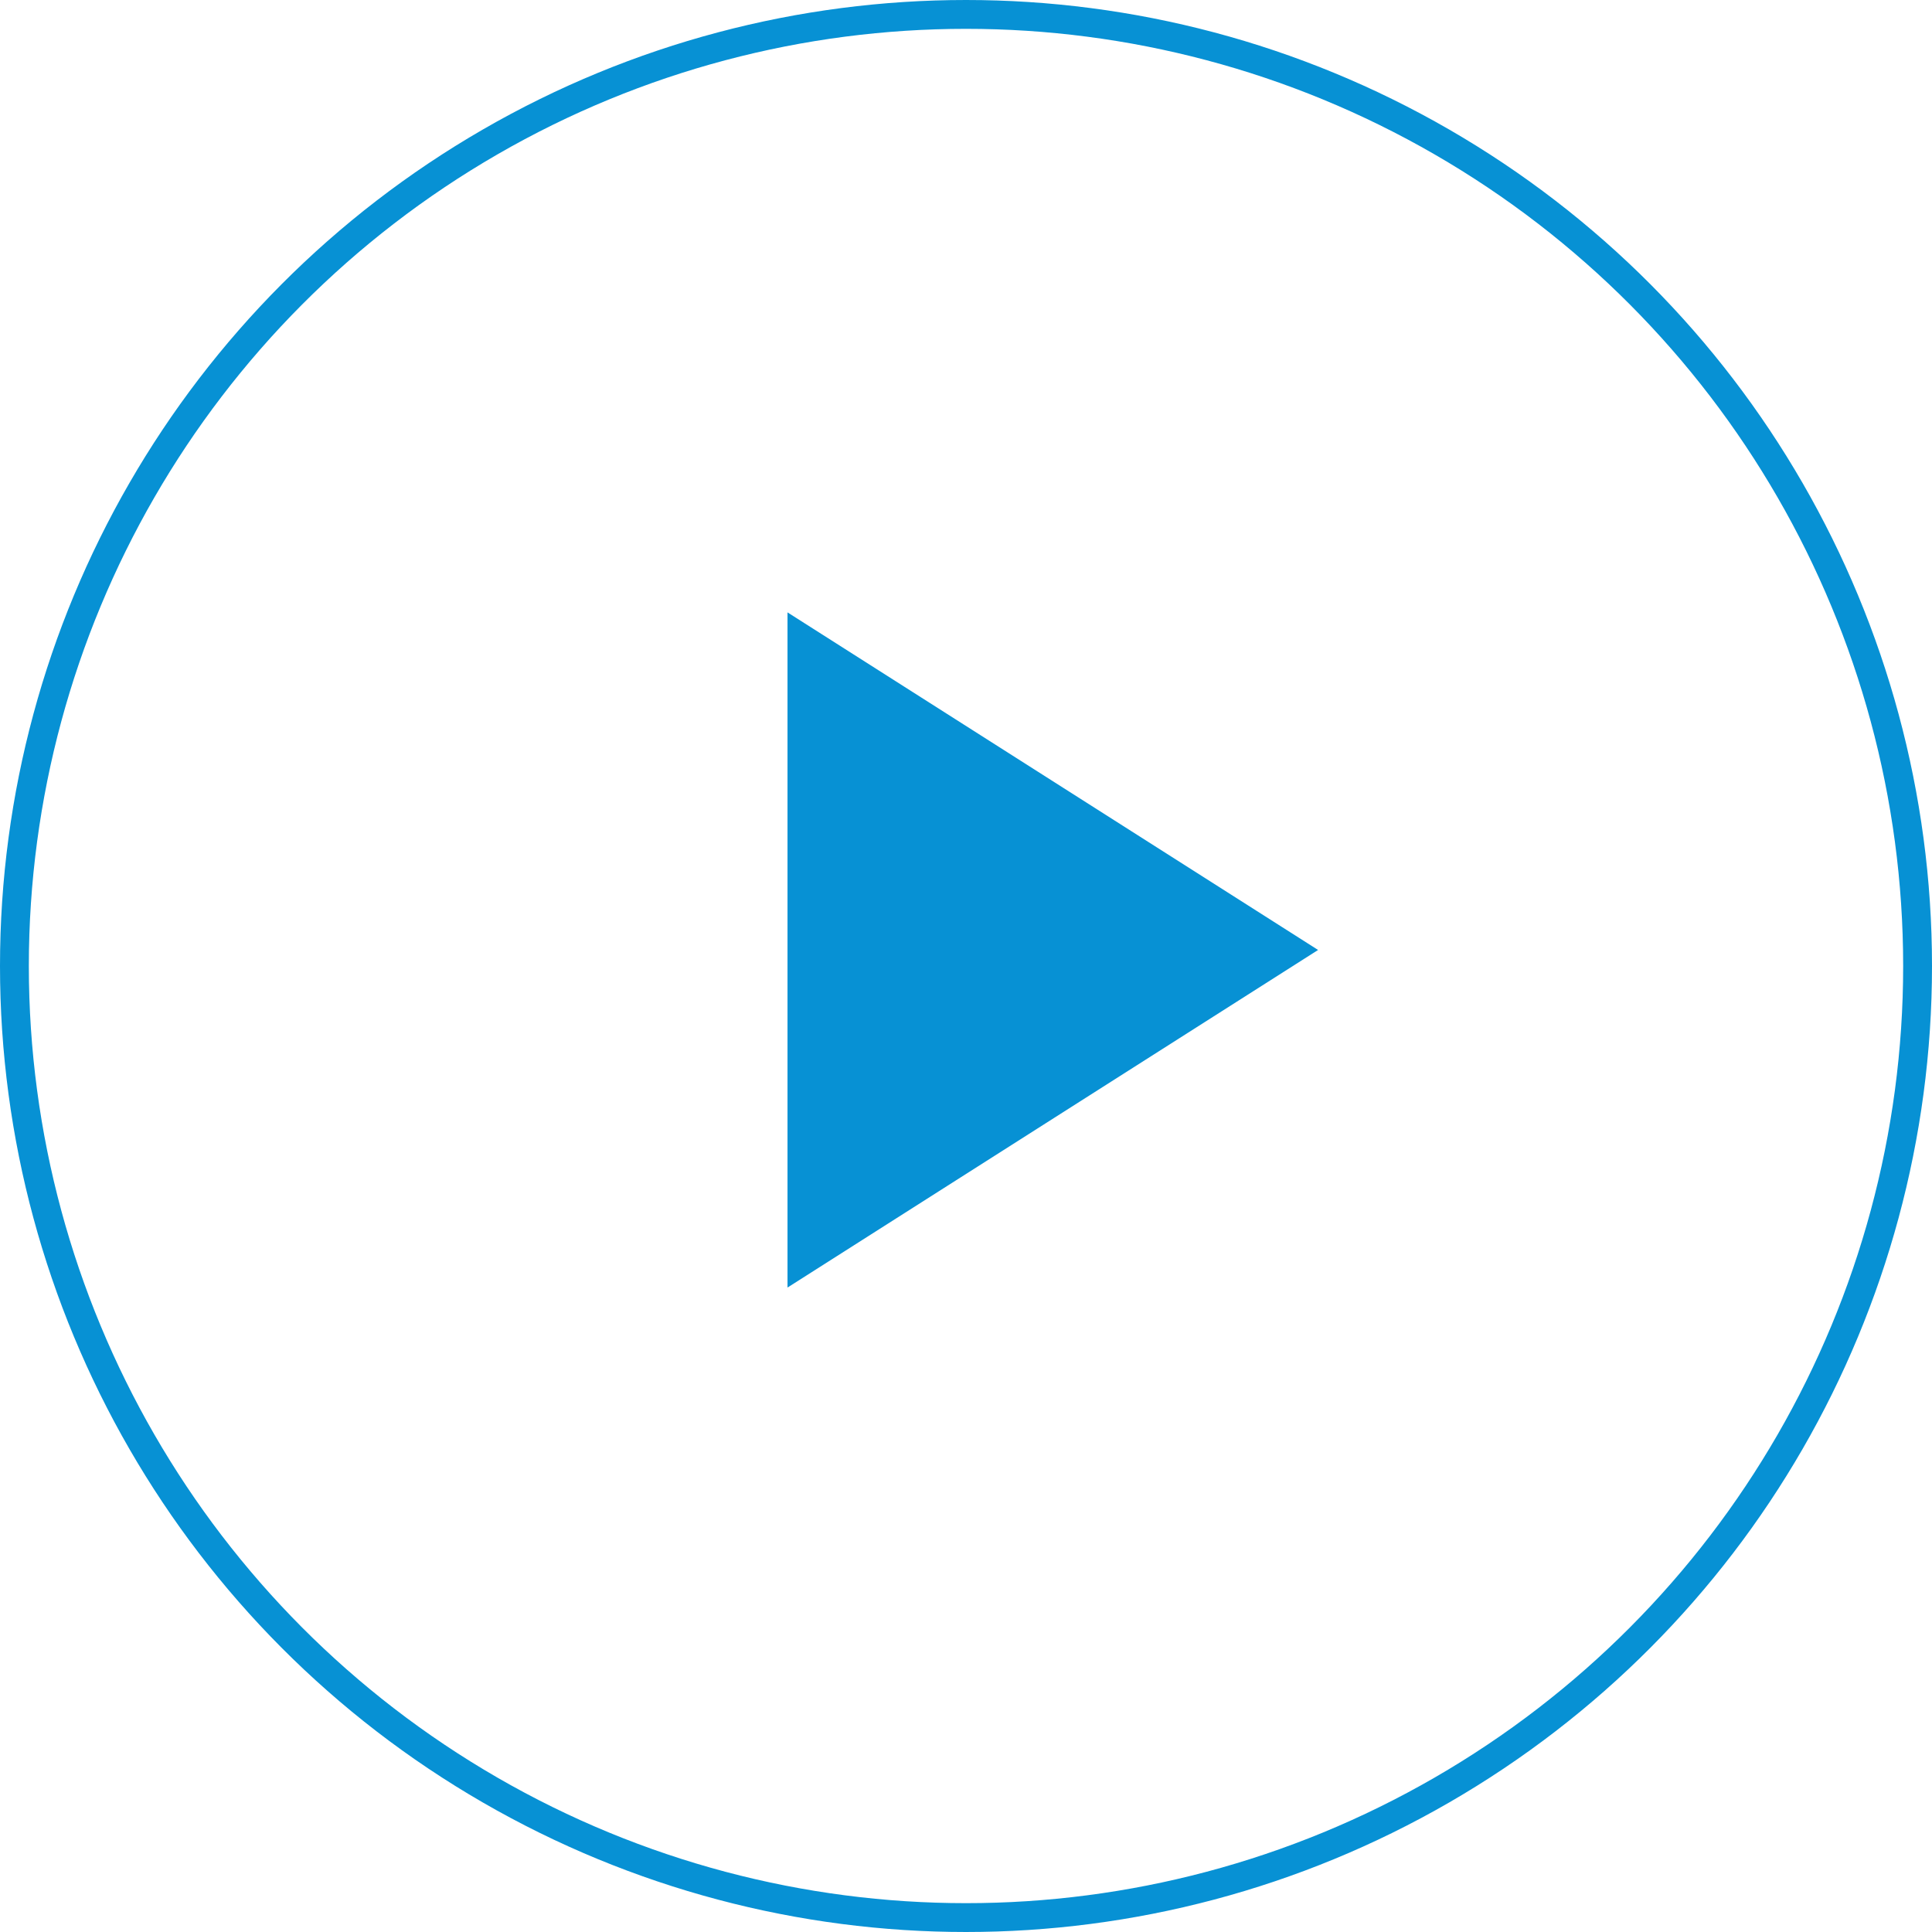 <svg xmlns="http://www.w3.org/2000/svg" width="67" height="67" viewBox="0 0 67 67">
  <g id="play" transform="translate(0 -0.056)">
    <g id="Ellipse_1" data-name="Ellipse 1" transform="translate(0 0.056)" fill="none" stroke="#0791d4" stroke-width="1">
      <circle cx="33.5" cy="33.5" r="33.5" stroke="none"/>
      <circle cx="33.5" cy="33.5" r="33" fill="none"/>
    </g>
    <g id="baseline-play_arrow-24px" transform="translate(13.931 12.931)">
      <path id="Path_697" data-name="Path 697" d="M8,5V28.414L26.4,16.707Z" transform="translate(5.379 3.362)" fill="#0791d4"/>
      <path id="Path_698" data-name="Path 698" d="M0,0H40.138V40.138H0Z" fill="none"/>
    </g>
  </g>
</svg>
